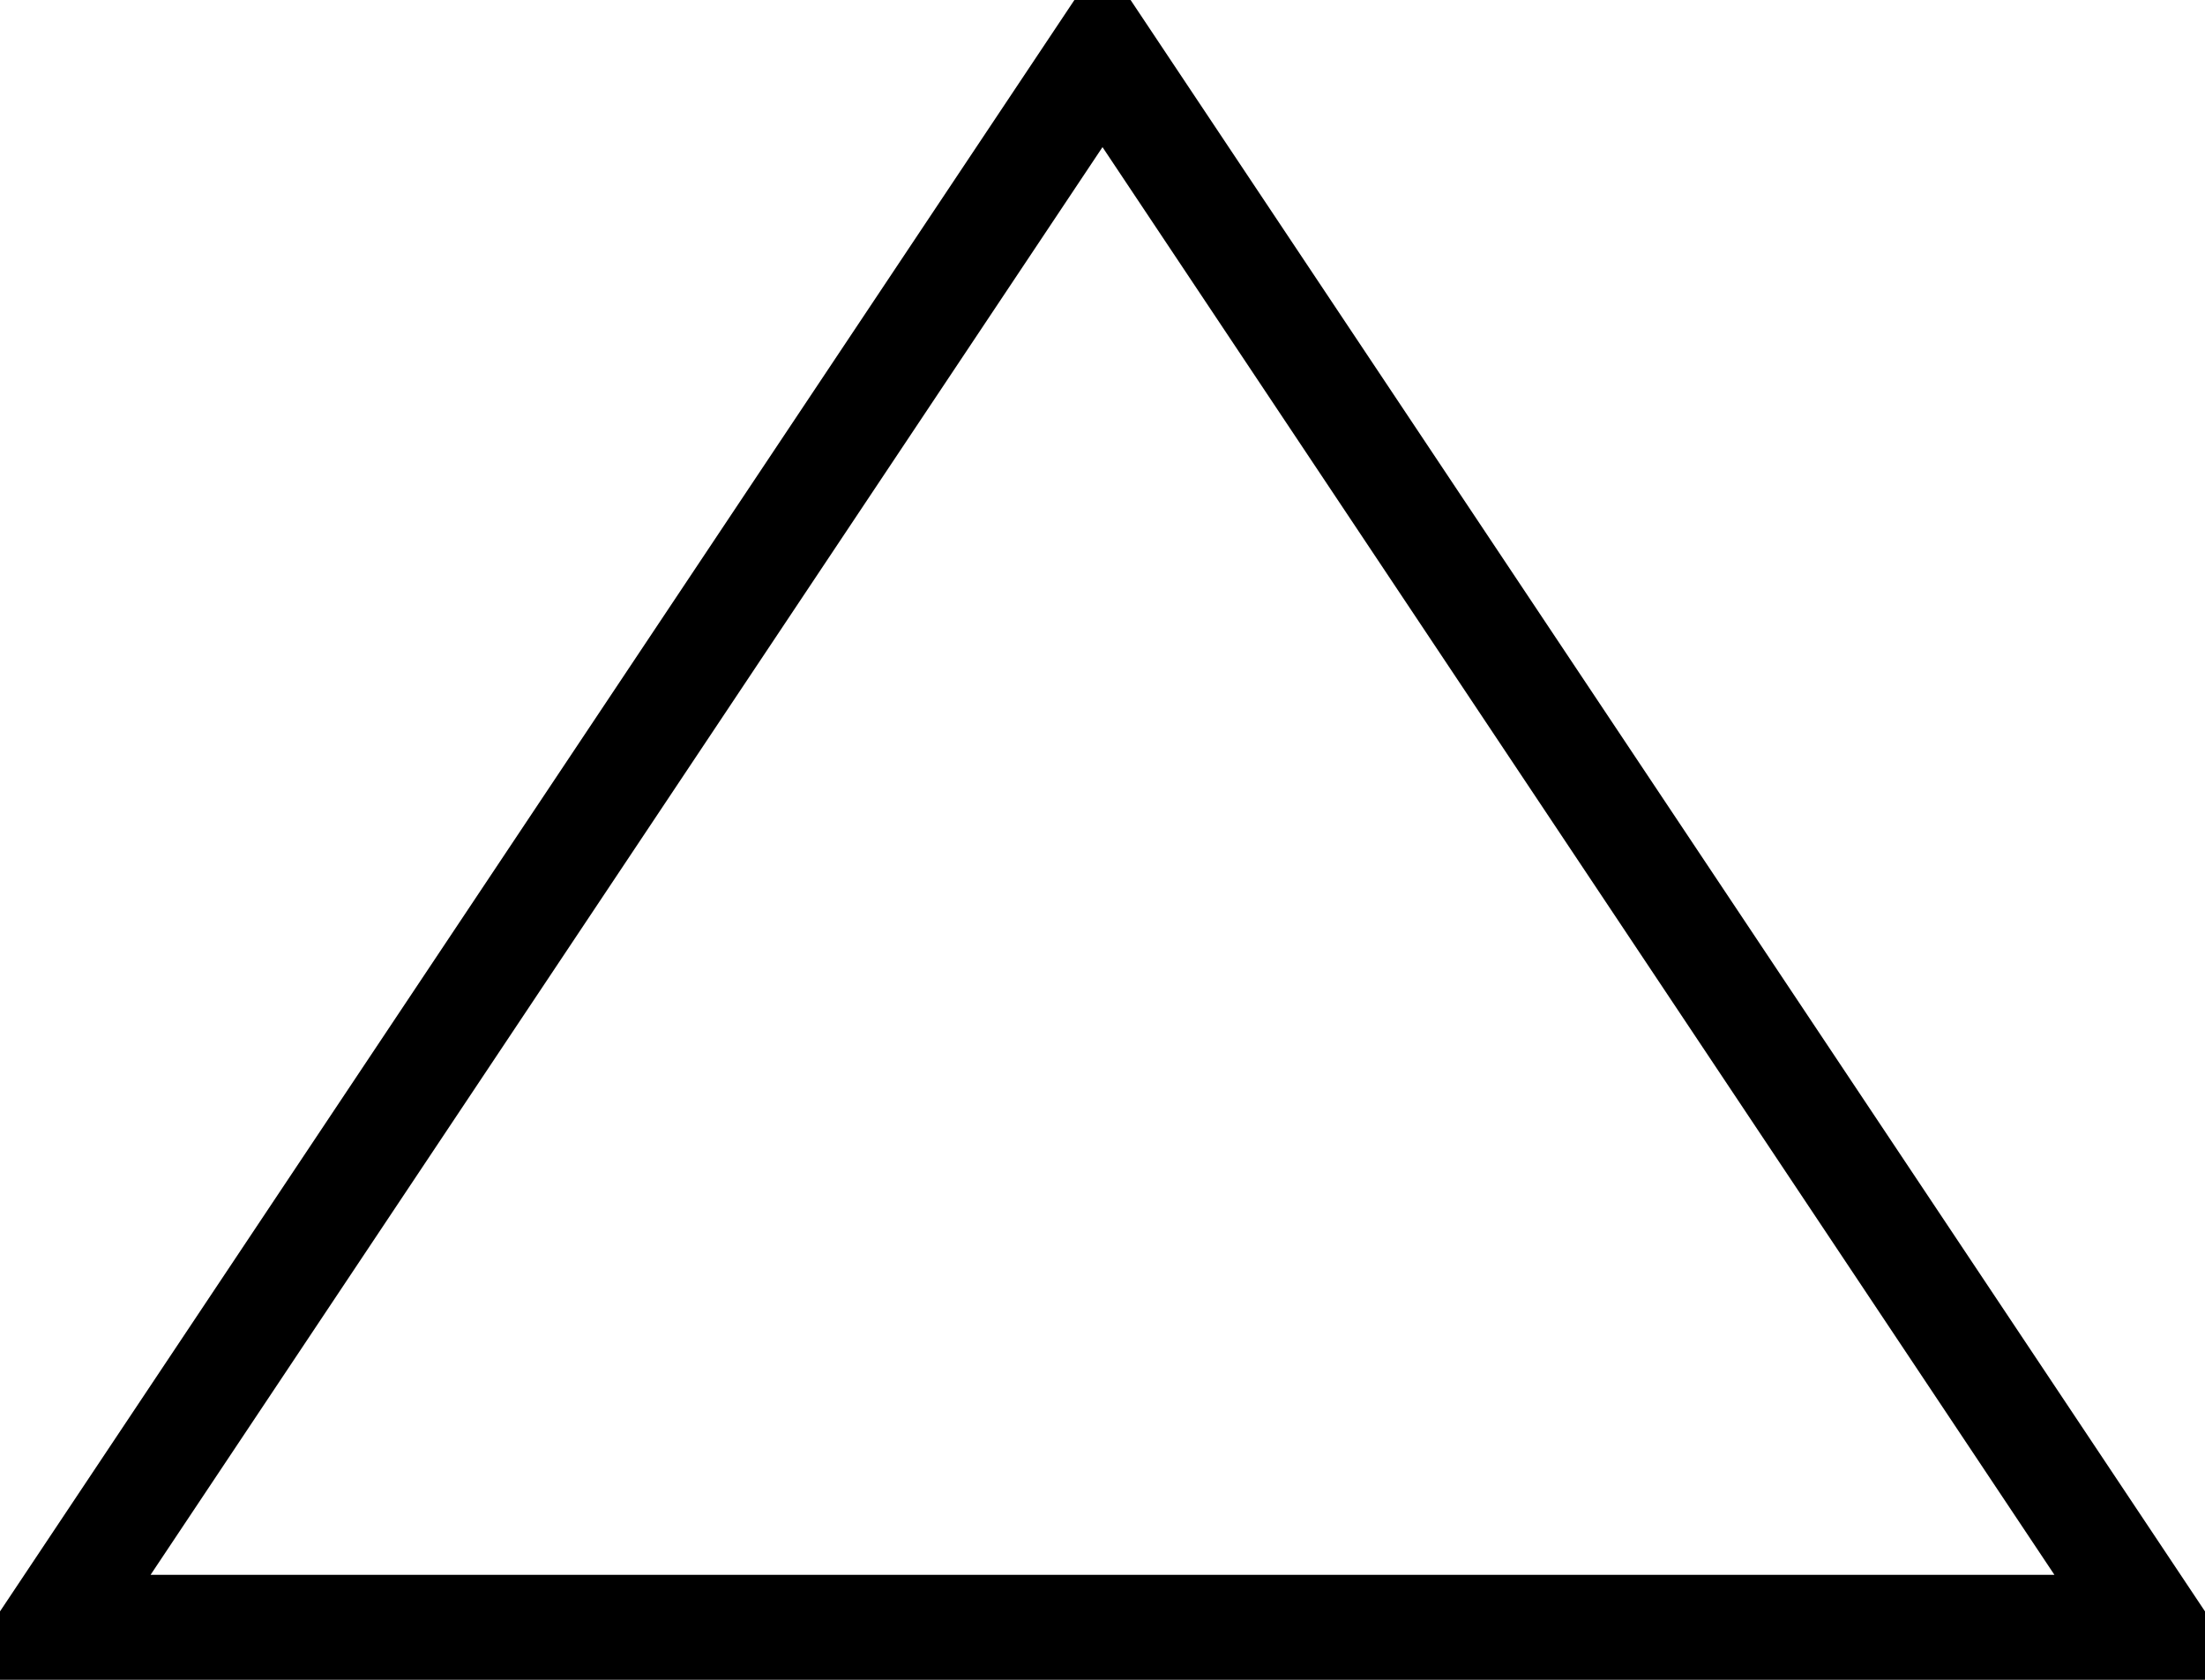 <?xml version="1.0" encoding="UTF-8" standalone="no"?>
<!-- SVG content generated using Symbology Configuration Management System (SCMS) -->

<!-- Systematic Software Engineering Ltd. - www.systematic.co.uk - do not remove  -->

<svg
    xmlns:dc="http://purl.org/dc/elements/1.1/"
    xmlns:cc="http://creativecommons.org/ns#"
    xmlns:rdf="http://www.w3.org/1999/02/22-rdf-syntax-ns#"
    xmlns="http://www.w3.org/2000/svg"
    xmlns:sodipodi="http://sodipodi.sourceforge.net/DTD/sodipodi-0.dtd"
    xmlns:inkscape="http://www.inkscape.org/namespaces/inkscape"
    id="WOS-IBG---P----"
    width="210"
    height="160"
    viewBox="0 0 210 160"
    version="1.1"
    inkscape:version="0.48.2 r9819"
    sodipodi:docname="wos-ibg---p----.svg">
    <defs
        id="defs10"/>
    <sodipodi:namedview
        pagecolor="#ffffff"
        bordercolor="#666666"
        borderopacity="1"
        objecttolerance="10"
        gridtolerance="10"
        guidetolerance="10"
        inkscape:pageopacity="0"
        inkscape:pageshadow="2"
        inkscape:window-width="640"
        inkscape:window-height="480"
        id="namedview8"
        showgrid="false"
        inkscape:zoom="0.59"
        inkscape:cx="105"
        inkscape:cy="80"
        inkscape:window-x="0"
        inkscape:window-y="0"
        inkscape:window-maximized="0"
        inkscape:current-layer="WOS-IBG---P----"/>
    <g
        id="g3"
        transform="translate(-95,-120)">
        <svg
            viewBox="0 0 400 400"
            id="_0.WOS-IB----P----"
            width="400"
            height="400"
            version="1.1"
            inkscape:version="0.48.2 r9819">
            <polygon
                points="100,275 200,125 300,275 "
                style="fill:none;stroke:#000000;stroke-width:10"
                id="polygon6"/>
        </svg>
    </g>
</svg>

